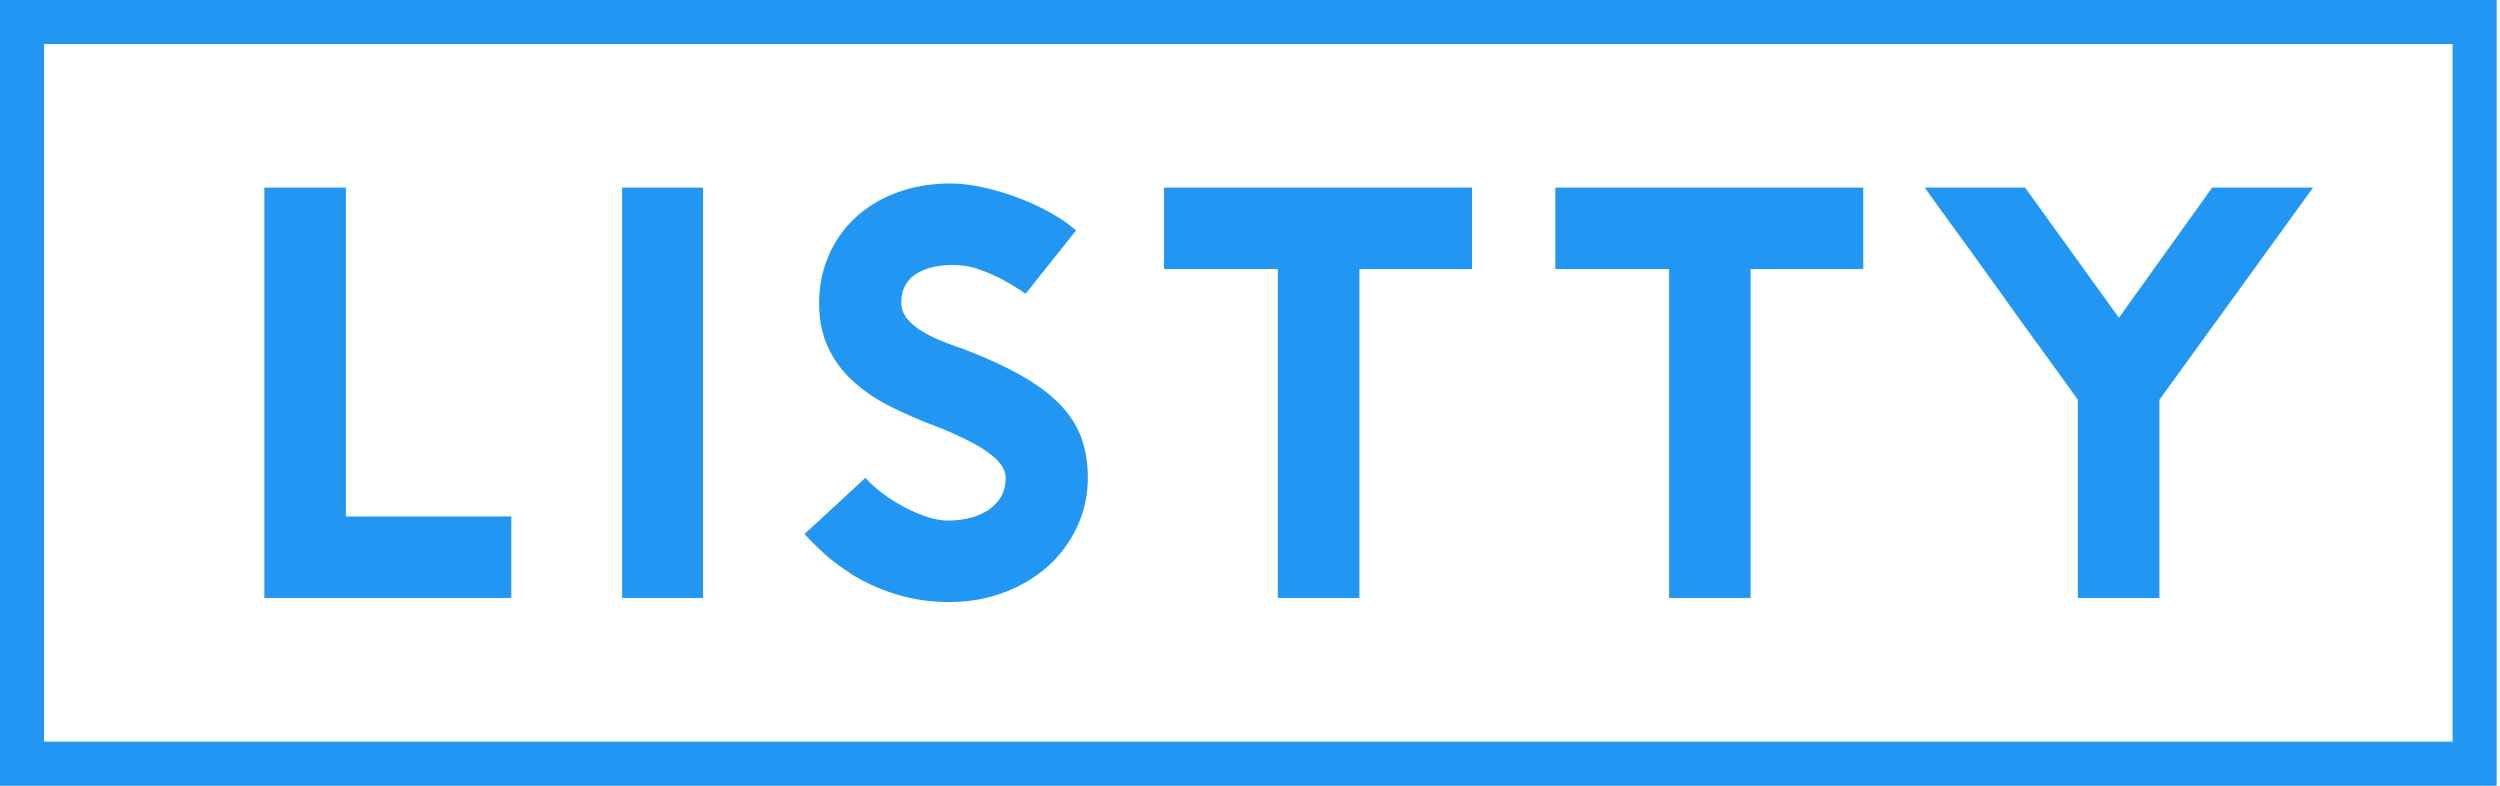 <svg version="1" xmlns="http://www.w3.org/2000/svg" width="140" height="44">
  <path fill="#2196F3" d="M0 44V0h139.813v44H0zM137.346 2.467H2.467v39.065h134.879V2.467z"/>
  <path fill="#2196F3" d="M120.927 22.389v11.095h-4.566V22.389a371.288 371.288 0 0 0-2.086-2.888 347.047 347.047 0 0 1-2.2-3.053 386.86 386.86 0 0 0-2.201-3.053c-.7-.959-1.395-1.922-2.086-2.888h5.617l5.255 7.287 5.222-7.287h5.649c.002 0-8.604 11.882-8.604 11.882zM98.034 33.484h-4.565V15.069h-6.372v-4.562h17.244v4.562h-6.306v18.415zm-21.908 0H71.56V15.069h-6.372v-4.562h17.244v4.562h-6.306v18.415zm-17.425-1.789c-.69.623-1.511 1.116-2.463 1.477-.953.361-1.987.542-3.104.542-1.007 0-1.982-.143-2.923-.427a10.814 10.814 0 0 1-2.661-1.214h.033a9.928 9.928 0 0 1-1.577-1.215 18.73 18.73 0 0 1-.953-.952l3.416-3.151c.153.197.399.432.739.706.339.274.728.537 1.166.788.44.253.902.467 1.38.64.481.175.941.262 1.379.262.372 0 .744-.044 1.117-.131.359-.082.703-.22 1.018-.41.305-.185.564-.437.755-.739.197-.306.296-.689.296-1.149 0-.175-.06-.366-.181-.574-.12-.208-.329-.432-.624-.673-.296-.241-.706-.498-1.232-.771a20.567 20.567 0 0 0-1.971-.87 25.42 25.42 0 0 1-2.562-1.132 8.896 8.896 0 0 1-2.053-1.428 5.903 5.903 0 0 1-1.347-1.871c-.317-.7-.476-1.51-.476-2.429 0-.94.175-1.822.526-2.642a6.21 6.21 0 0 1 1.494-2.133c.646-.602 1.423-1.072 2.332-1.412.908-.339 1.911-.509 3.006-.509.591 0 1.22.077 1.889.23.668.153 1.319.35 1.954.591a12.95 12.95 0 0 1 1.79.837c.558.317 1.023.64 1.396.968l-2.825 3.545a15.71 15.71 0 0 0-1.281-.788 10.316 10.316 0 0 0-1.281-.558 4.311 4.311 0 0 0-1.478-.263c-.919 0-1.637.181-2.151.542-.515.361-.772.881-.772 1.559 0 .307.093.586.279.837.186.252.438.482.756.689.348.225.717.417 1.1.574.416.176.854.34 1.314.492 1.314.504 2.42 1.013 3.318 1.526.898.514 1.62 1.062 2.168 1.642s.936 1.204 1.166 1.871c.23.668.345 1.395.345 2.183 0 .963-.197 1.871-.591 2.724a6.803 6.803 0 0 1-1.626 2.216zM34.839 10.507h4.532v22.977h-4.532V10.507zm-20.036 0h4.566v18.415h9.263v4.563H14.803V10.507z"/>
</svg>
